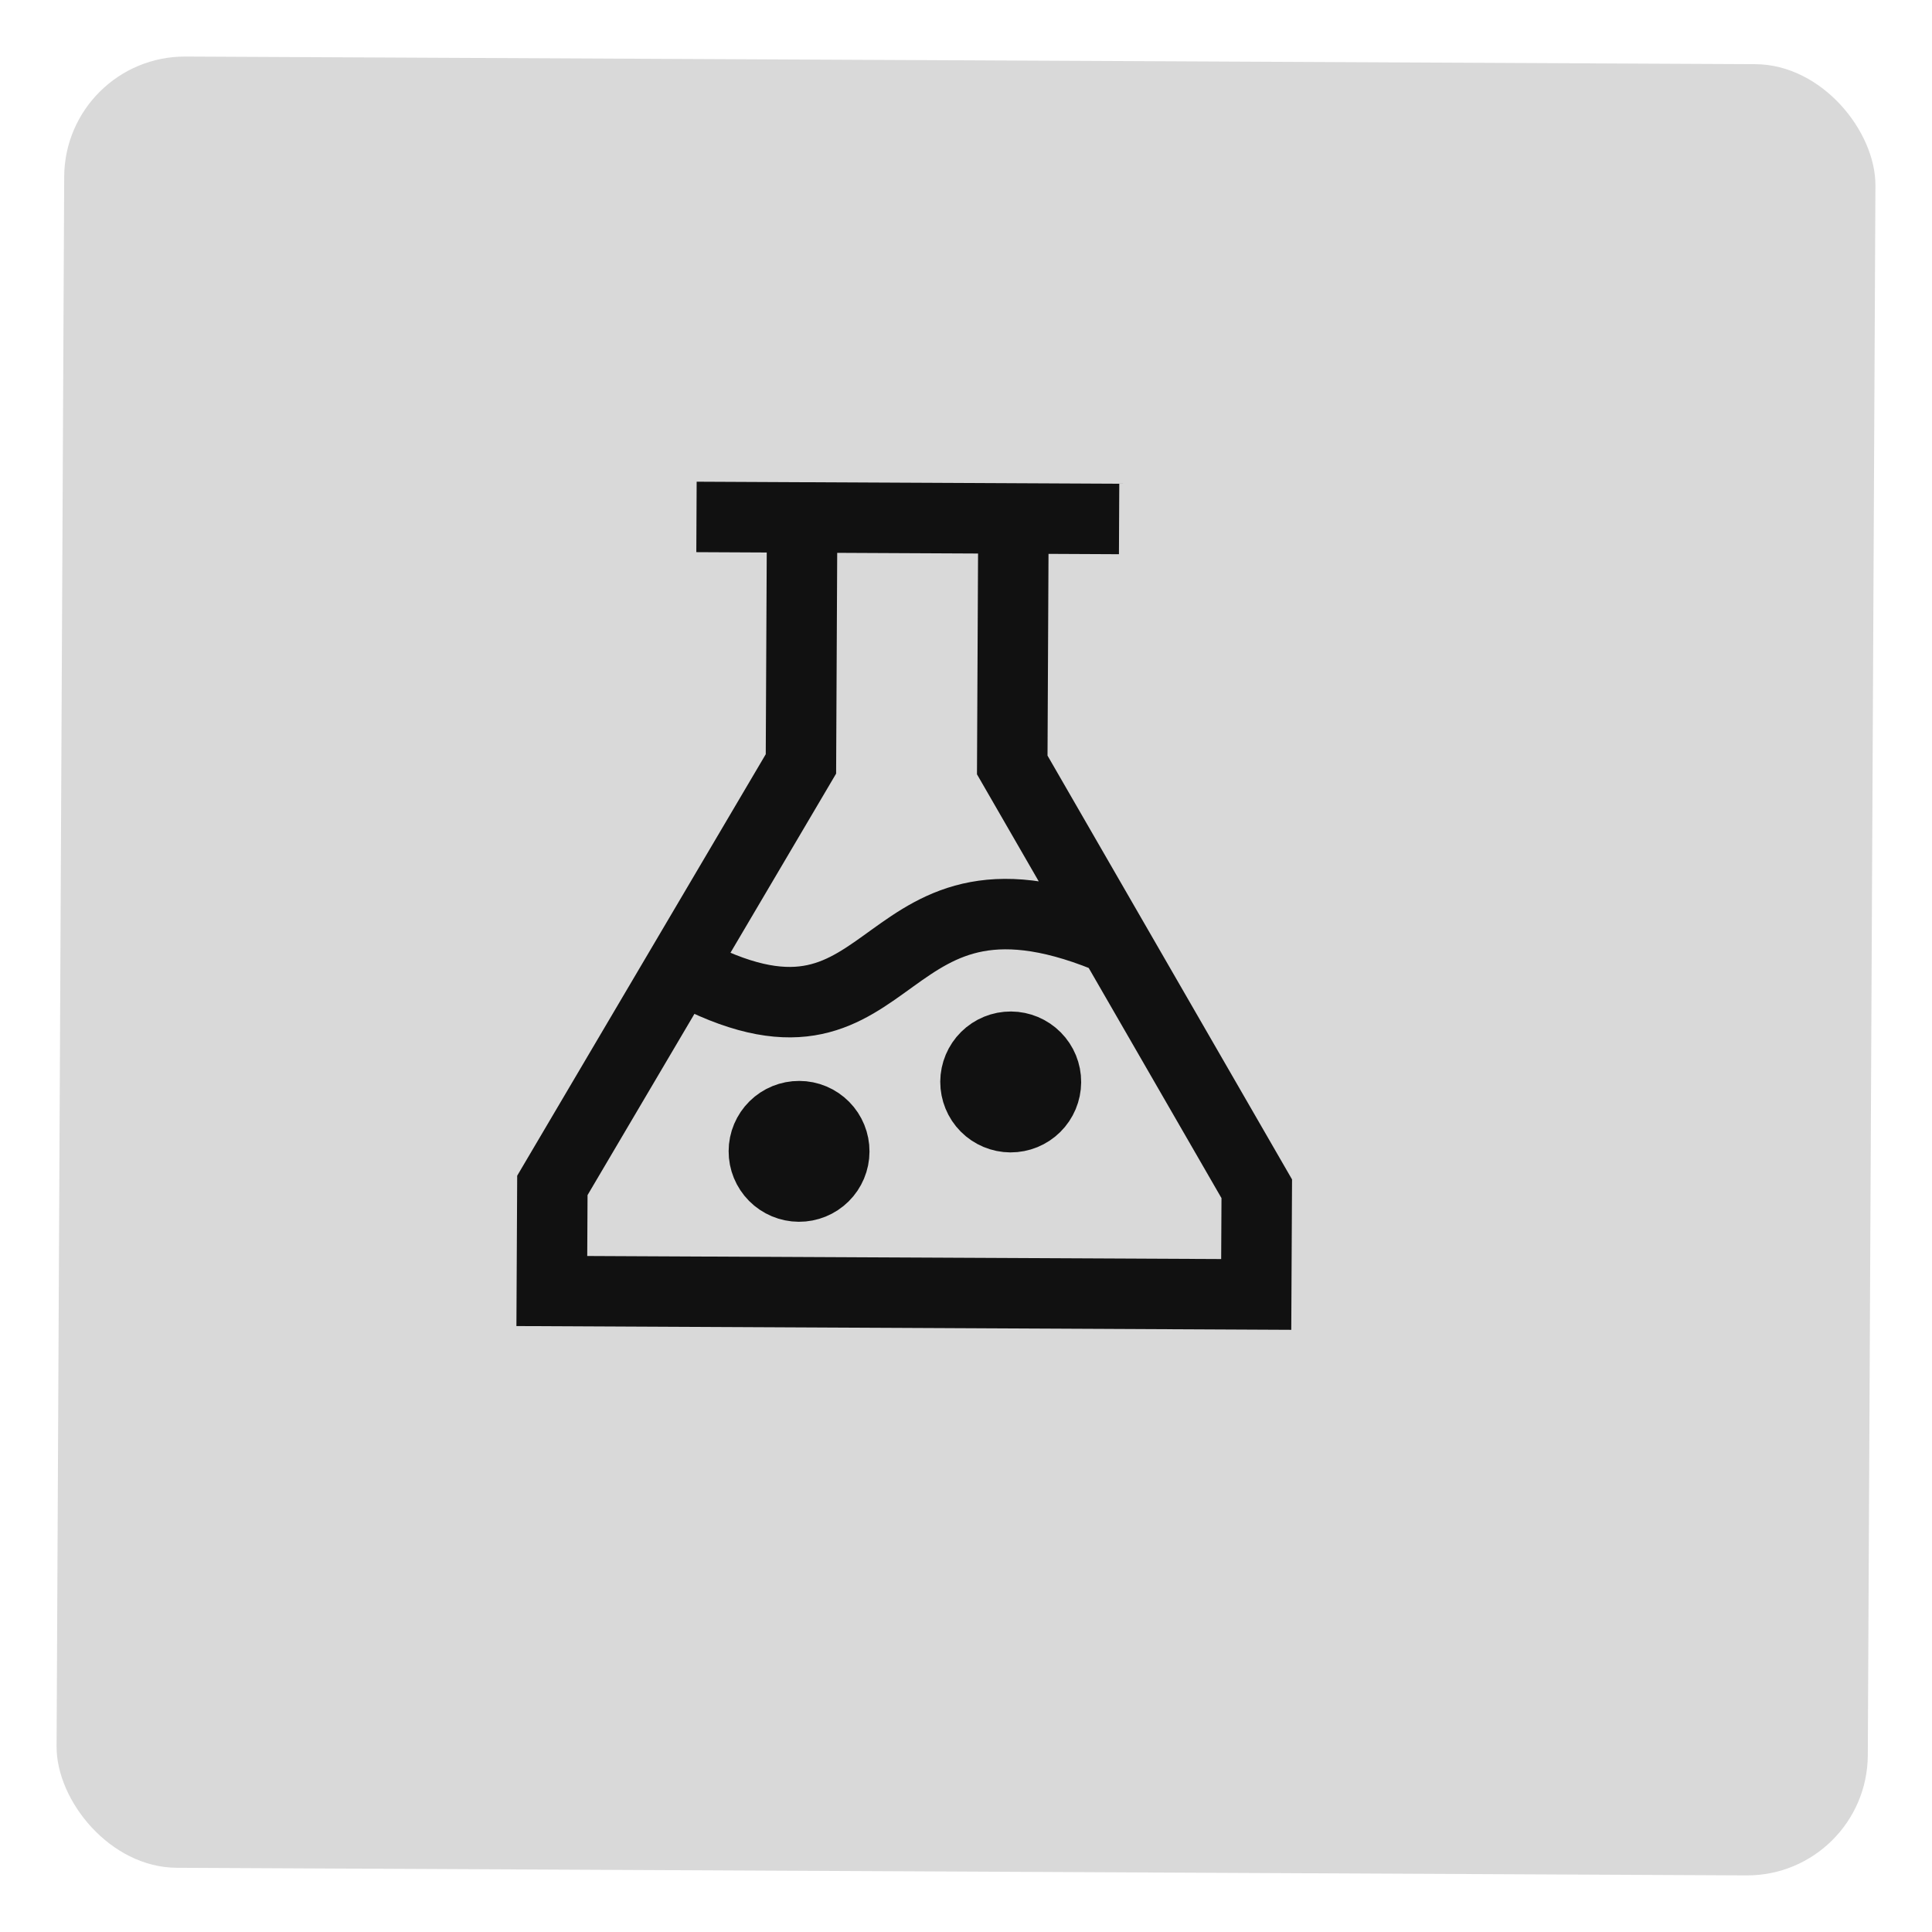 <svg width="32" height="32" viewBox="0 0 32 32" fill="none" xmlns="http://www.w3.org/2000/svg">
<rect x="1.073" y="0.927" width="30" height="30" rx="2" transform="rotate(0.278 1.073 0.927)" fill="#D9D9D9"/>
<g clip-path="url(#clip0_3_23)">
<path d="M13.286 8.57L13.266 12.653L9.149 19.634L9.14 21.384L20.807 21.44L20.816 19.69L16.766 12.67L16.786 8.587M18.502 15.595C14.427 13.826 14.991 17.912 11.499 16.145M11.536 8.562L18.536 8.596M16.738 18.504C16.893 18.504 17.041 18.444 17.151 18.335C17.261 18.226 17.323 18.078 17.324 17.923C17.325 17.768 17.264 17.62 17.155 17.51C17.046 17.4 16.898 17.338 16.744 17.337C16.589 17.336 16.44 17.397 16.33 17.506C16.22 17.615 16.158 17.763 16.157 17.918C16.157 18.072 16.217 18.221 16.326 18.331C16.435 18.441 16.583 18.503 16.738 18.504ZM13.232 19.653C13.387 19.654 13.536 19.593 13.646 19.484C13.755 19.376 13.818 19.227 13.818 19.073C13.819 18.918 13.758 18.769 13.65 18.66C13.541 18.55 13.393 18.487 13.238 18.487C13.083 18.486 12.934 18.547 12.825 18.655C12.715 18.764 12.652 18.912 12.652 19.067C12.651 19.222 12.712 19.37 12.821 19.48C12.93 19.59 13.078 19.652 13.232 19.653Z" stroke="#111111" stroke-width="1.167"/>
</g>
<defs>
<clipPath id="clip0_3_23">
<rect width="14" height="14" fill="white" transform="translate(8.039 7.961) rotate(0.278)"/>
</clipPath>
</defs>
</svg>
